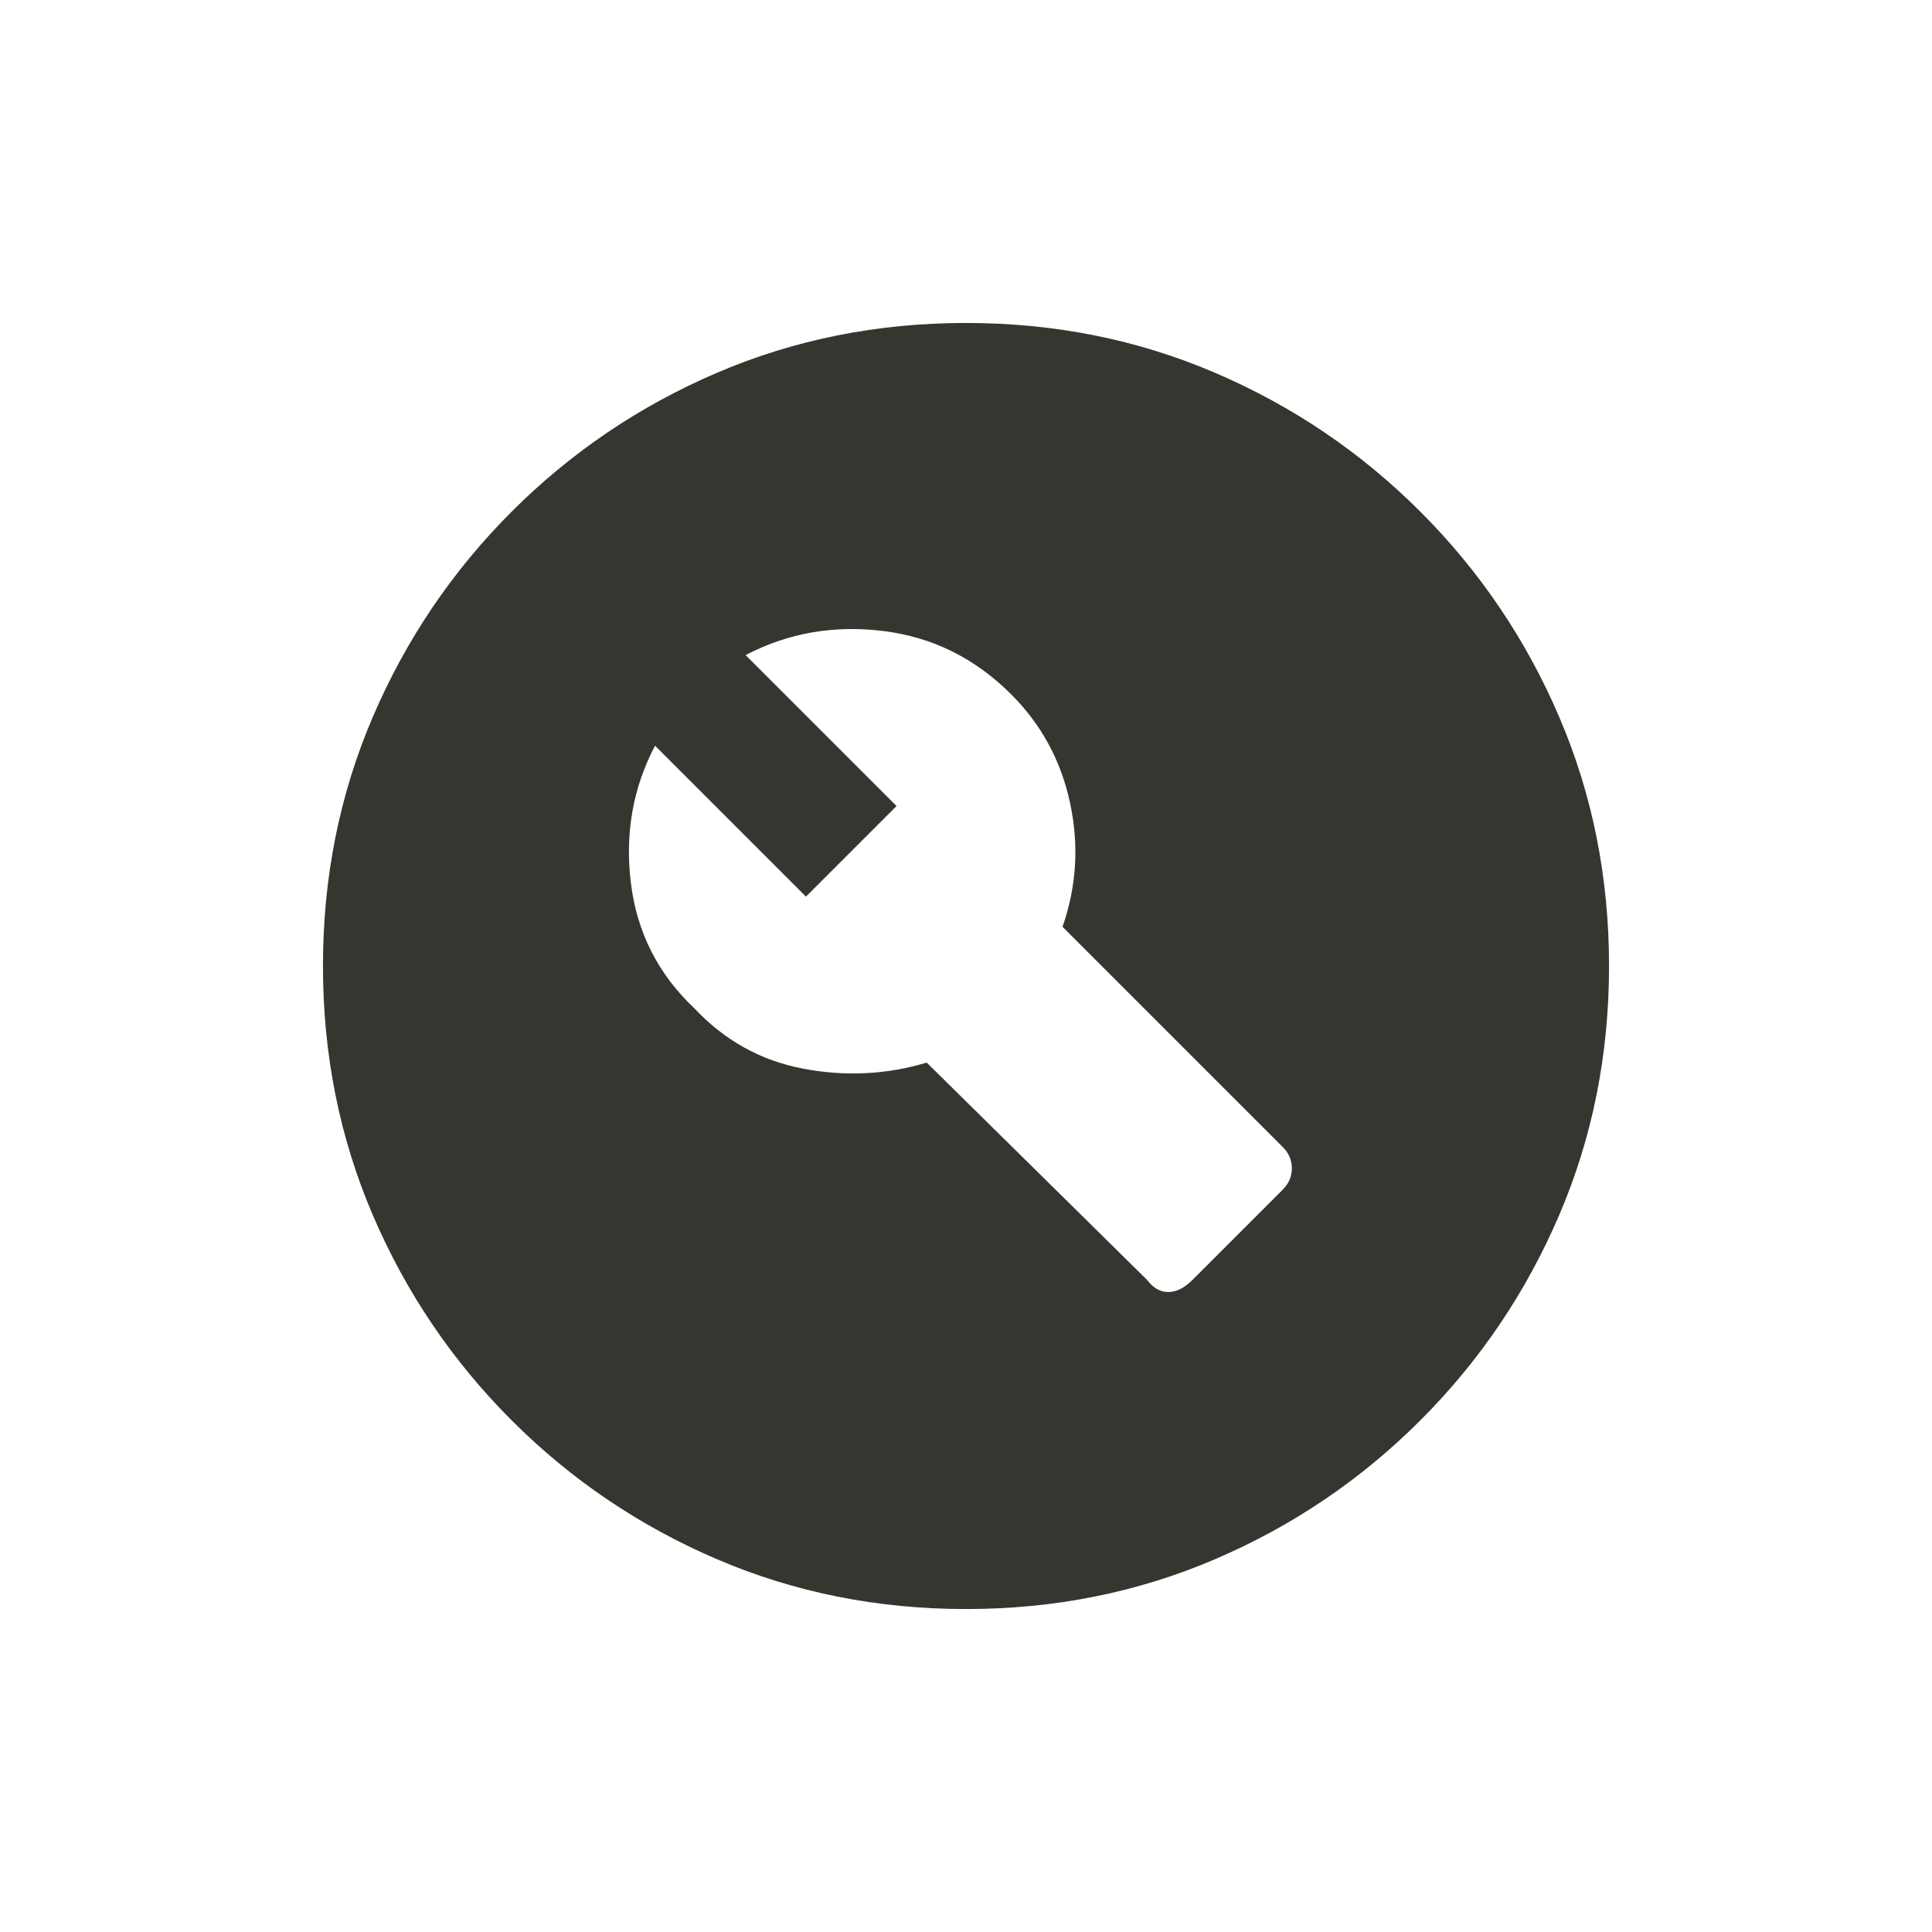 <!-- Generated by IcoMoon.io -->
<svg version="1.1" xmlns="http://www.w3.org/2000/svg" width="24" height="24" viewBox="0 0 24 24">
<title>build_circle</title>
<path fill="#37352f" d="M12 4.012q-1.65 0-3.094 0.619t-2.55 1.725-1.725 2.55-0.619 3.094 0.619 3.094 1.725 2.55 2.55 1.725 3.094 0.619 3.094-0.619 2.55-1.725 1.725-2.55 0.619-3.094-0.619-3.094-1.725-2.55-2.55-1.725-3.094-0.619zM15.938 14.775l-1.125 1.125q-0.15 0.15-0.3 0.15t-0.263-0.15l-2.738-2.7q-0.75 0.225-1.537 0.075t-1.35-0.75q-0.675-0.637-0.788-1.556t0.3-1.706l1.875 1.875 1.125-1.125-1.875-1.875q0.788-0.412 1.706-0.3t1.594 0.788q0.563 0.563 0.731 1.35t-0.094 1.537l2.737 2.737q0.112 0.112 0.112 0.263t-0.112 0.263z"></path>
</svg>
